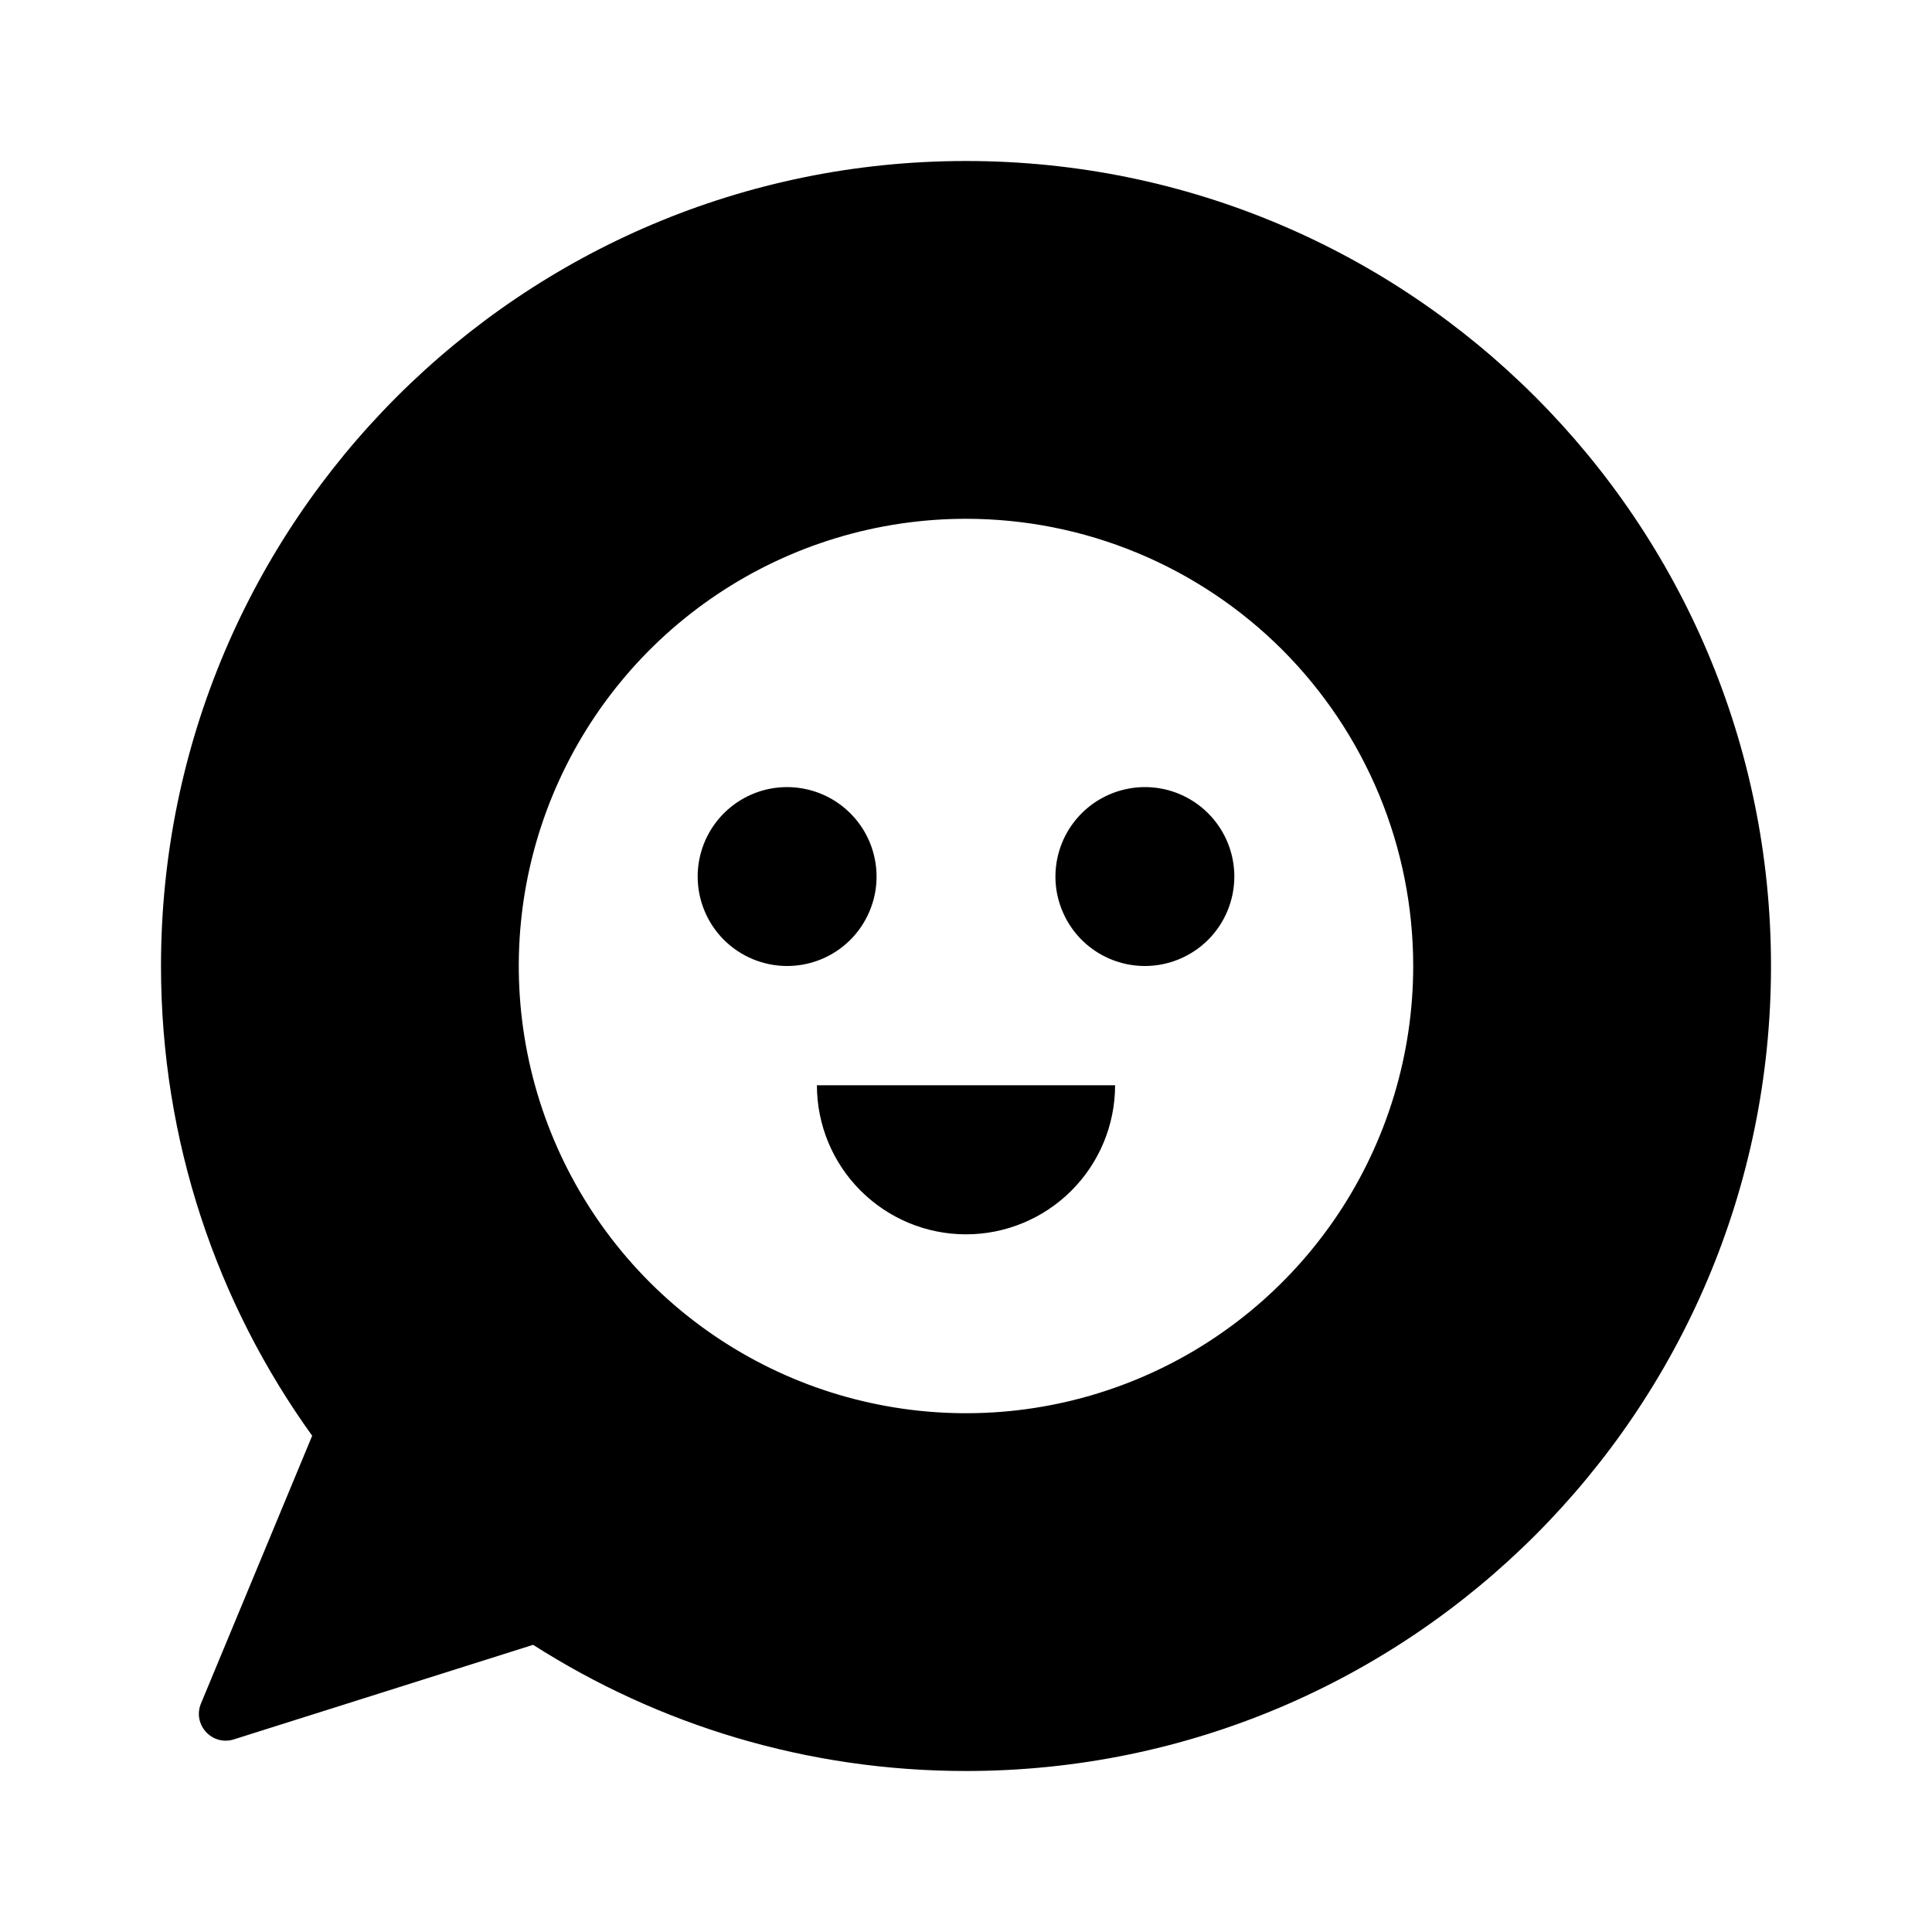 <?xml version="1.0"?>
<svg width="36" height="36" viewBox="0 0 36 36" fill="none" xmlns="http://www.w3.org/2000/svg">
  <path fill-rule="evenodd" clip-rule="evenodd" d="M33 18C33 26.284 26.284 33 18 33C15.031 33 12.264 32.137 9.934 30.649L4.357 32.411C3.952 32.539 3.582 32.135 3.745 31.742L5.817 26.753C4.044 24.29 3 21.267 3 18C3 9.716 9.716 3 18 3C26.284 3 33 9.716 33 18ZM18 9.667C16.352 9.667 14.741 10.155 13.37 11.071C12 11.987 10.932 13.288 10.301 14.811C9.67 16.334 9.505 18.009 9.827 19.626C10.148 21.242 10.942 22.727 12.107 23.893C13.273 25.058 14.758 25.852 16.374 26.173C17.991 26.495 19.666 26.33 21.189 25.699C22.712 25.068 24.013 24 24.929 22.63C25.845 21.259 26.333 19.648 26.333 18C26.333 16.906 26.118 15.822 25.699 14.811C25.28 13.8 24.666 12.881 23.893 12.107C23.119 11.334 22.2 10.72 21.189 10.301C20.178 9.882 19.094 9.667 18 9.667ZM13 16.333C13 16.004 13.098 15.681 13.281 15.407C13.464 15.133 13.724 14.92 14.029 14.793C14.333 14.667 14.668 14.634 14.992 14.699C15.315 14.763 15.612 14.922 15.845 15.155C16.078 15.388 16.237 15.685 16.301 16.008C16.366 16.331 16.333 16.667 16.206 16.971C16.08 17.276 15.867 17.536 15.593 17.719C15.319 17.902 14.996 18 14.667 18C14.225 18 13.801 17.824 13.488 17.512C13.176 17.199 13 16.775 13 16.333ZM21.333 18C21.004 18 20.681 17.902 20.407 17.719C20.133 17.536 19.92 17.276 19.794 16.971C19.667 16.667 19.634 16.331 19.699 16.008C19.763 15.685 19.922 15.388 20.155 15.155C20.388 14.922 20.685 14.763 21.008 14.699C21.331 14.634 21.667 14.667 21.971 14.793C22.276 14.92 22.536 15.133 22.719 15.407C22.902 15.681 23 16.004 23 16.333C23 16.775 22.824 17.199 22.512 17.512C22.199 17.824 21.775 18 21.333 18ZM19.964 22.186C20.485 21.666 20.778 20.959 20.778 20.222H15.222C15.222 20.959 15.515 21.666 16.036 22.186C16.557 22.707 17.263 23 18 23C18.737 23 19.443 22.707 19.964 22.186Z" fill="currentColor"/>
</svg>
